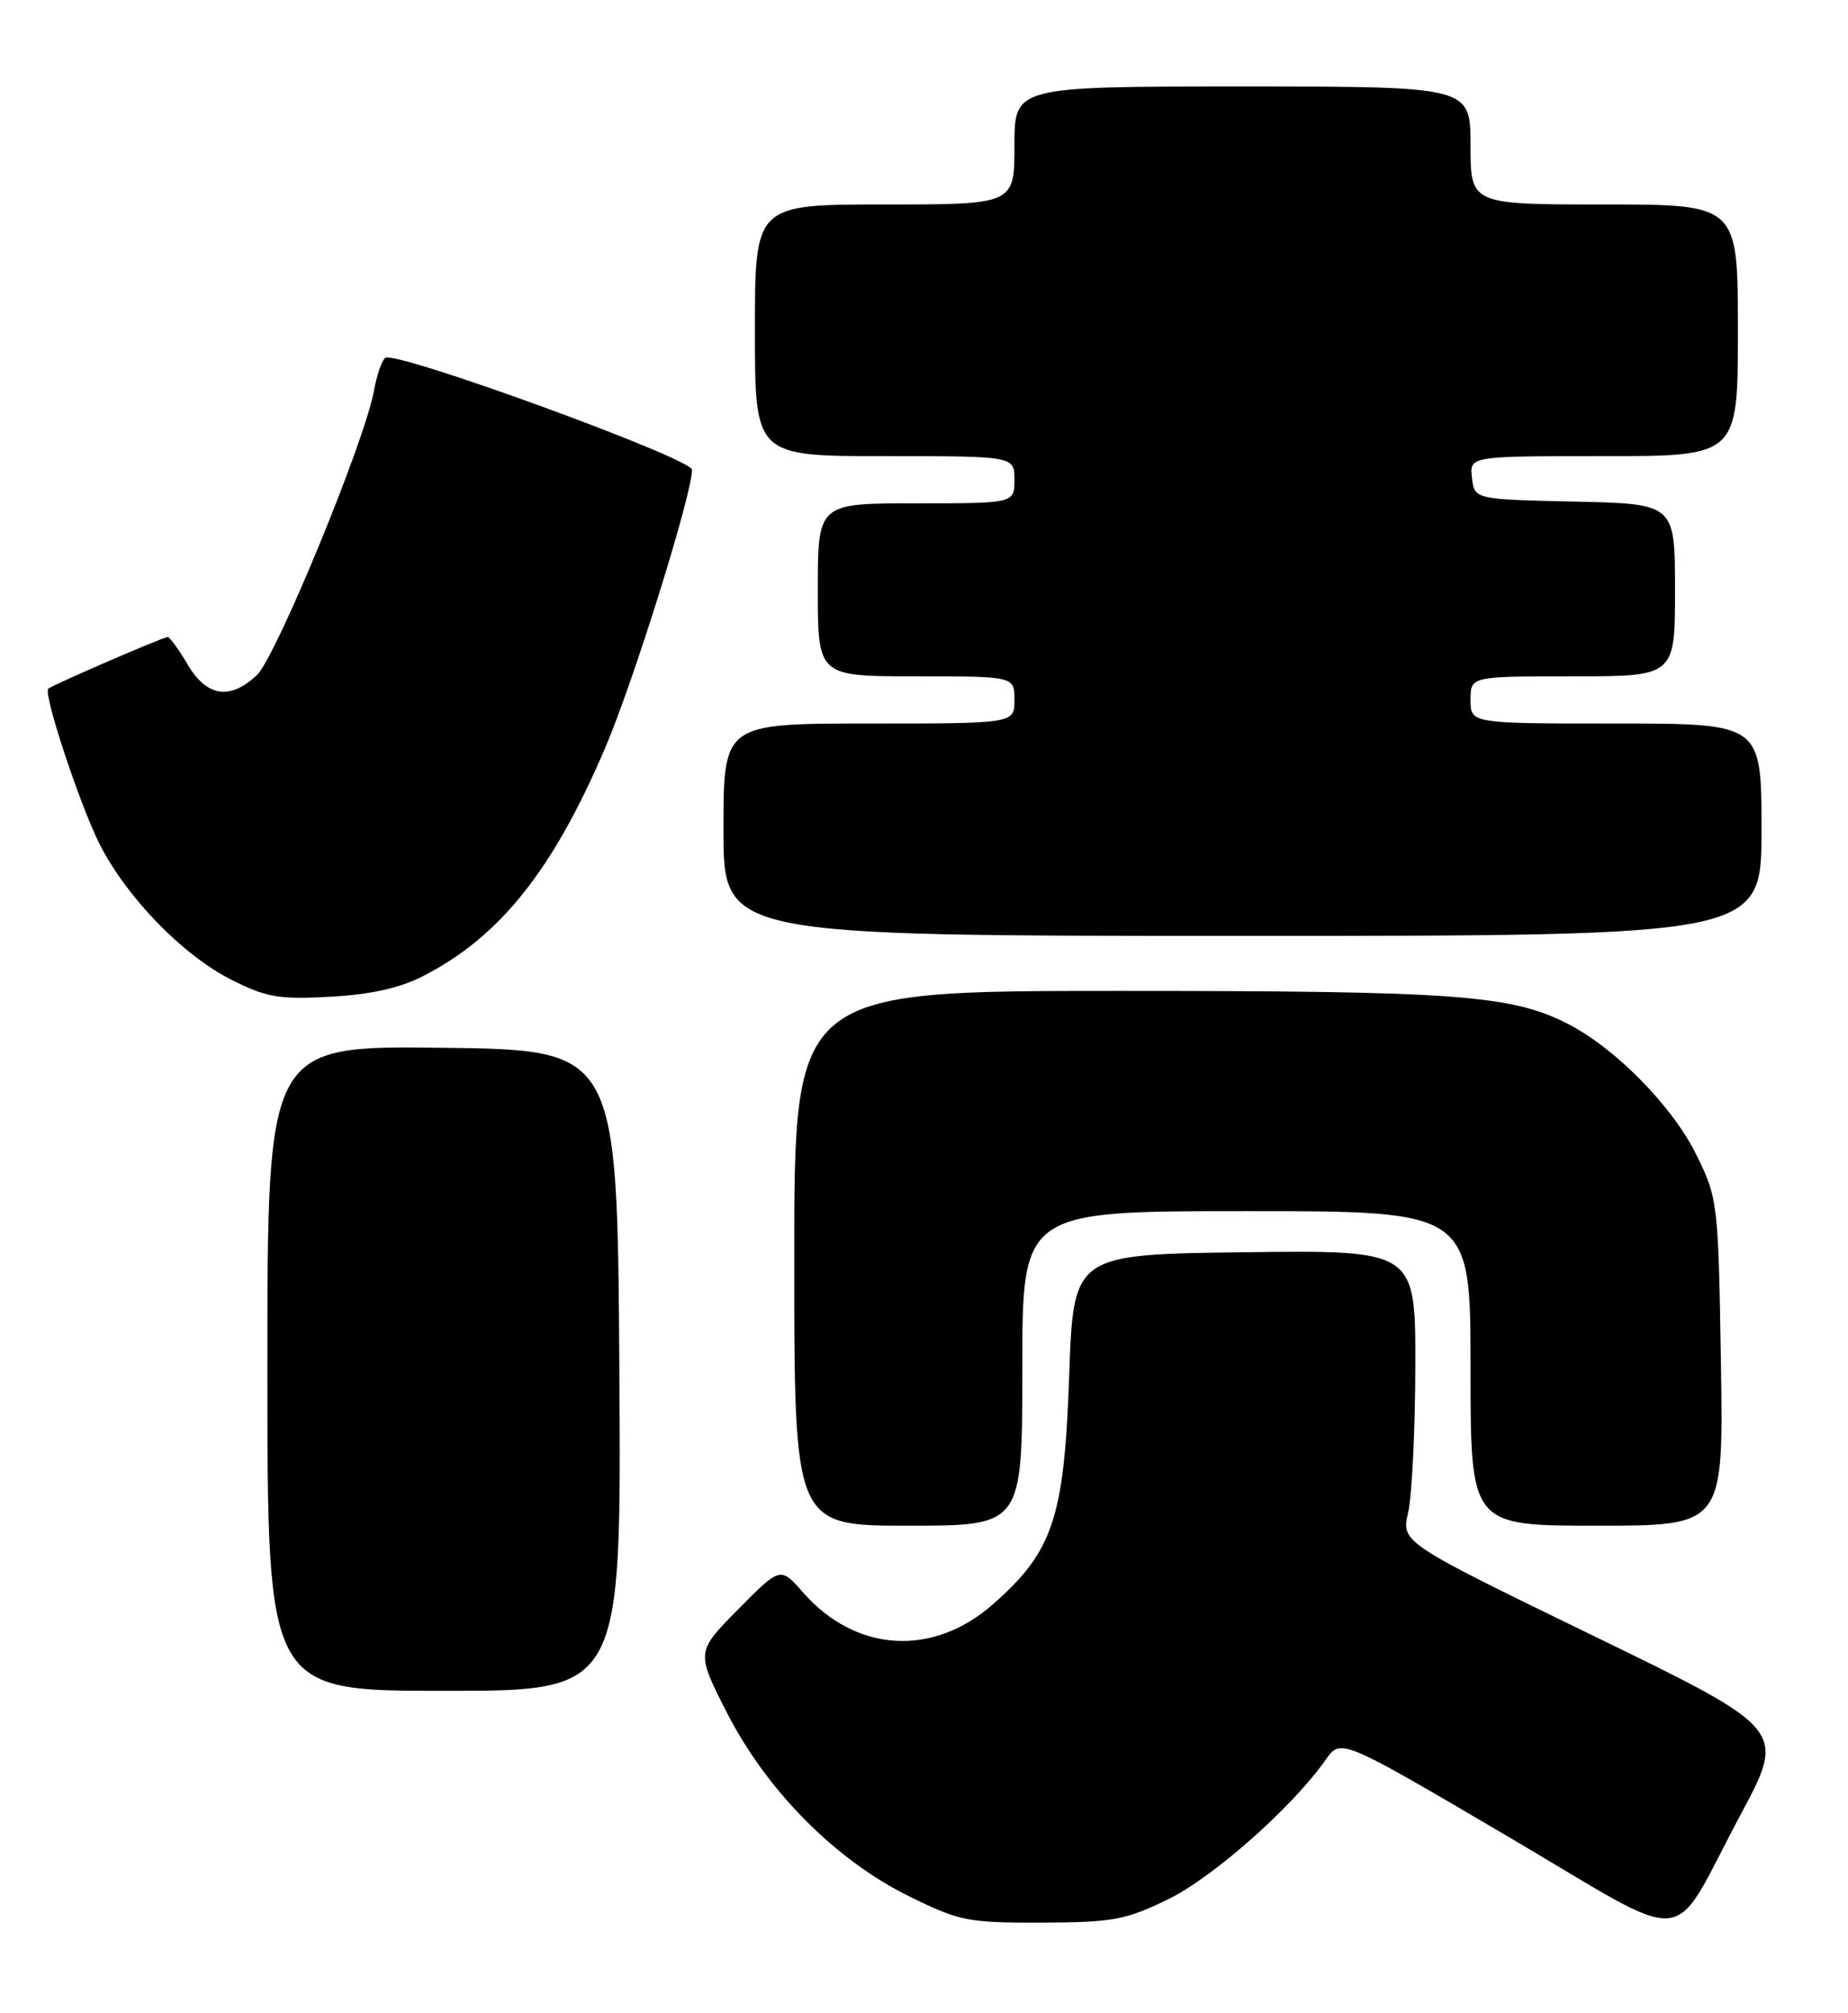 <?xml version="1.0" encoding="UTF-8" standalone="no"?>
<!DOCTYPE svg PUBLIC "-//W3C//DTD SVG 1.1//EN" "http://www.w3.org/Graphics/SVG/1.1/DTD/svg11.dtd" >
<svg xmlns="http://www.w3.org/2000/svg" xmlns:xlink="http://www.w3.org/1999/xlink" version="1.1" viewBox="0 0 235 256">
 <g >
 <path fill="currentColor"
d=" M 221.32 230.79 C 227.14 219.92 227.14 219.92 202.66 208.02 C 178.18 196.12 178.18 196.12 179.07 192.31 C 179.55 190.21 179.96 181.85 179.98 173.73 C 180.00 158.96 180.00 158.96 158.25 159.23 C 136.50 159.50 136.50 159.50 135.96 175.00 C 135.33 193.01 133.91 197.27 126.29 203.97 C 118.62 210.73 108.84 210.13 102.13 202.50 C 99.24 199.20 99.24 199.20 93.87 204.63 C 88.51 210.06 88.51 210.06 92.44 217.78 C 97.51 227.71 106.27 236.53 115.62 241.13 C 122.03 244.29 123.10 244.50 132.48 244.47 C 141.46 244.44 143.12 244.14 148.49 241.53 C 154.23 238.75 164.33 229.81 168.58 223.76 C 170.50 221.03 170.50 221.03 191.50 233.37 C 215.86 247.69 212.09 248.02 221.32 230.79 Z  M 78.76 174.25 C 78.50 133.50 78.50 133.50 56.25 133.23 C 34.00 132.96 34.00 132.96 34.00 173.98 C 34.00 215.00 34.00 215.00 56.51 215.00 C 79.02 215.00 79.02 215.00 78.76 174.25 Z  M 130.00 174.00 C 130.00 154.00 130.00 154.00 158.50 154.00 C 187.00 154.00 187.00 154.00 187.00 174.00 C 187.00 194.00 187.00 194.00 203.09 194.00 C 219.17 194.00 219.17 194.00 218.84 173.25 C 218.51 152.94 218.44 152.38 215.74 146.88 C 212.70 140.68 205.44 133.29 199.36 130.18 C 192.17 126.51 185.15 126.00 142.32 126.00 C 101.00 126.00 101.00 126.00 101.00 160.00 C 101.00 194.00 101.00 194.00 115.50 194.00 C 130.00 194.00 130.00 194.00 130.00 174.00 Z  M 53.85 124.09 C 63.59 119.09 70.31 110.65 76.96 95.09 C 80.58 86.62 88.00 62.86 88.00 59.73 C 88.00 58.30 50.46 44.60 49.00 45.50 C 48.58 45.76 47.92 47.67 47.54 49.74 C 46.37 56.19 35.08 83.57 32.67 85.84 C 29.24 89.06 26.29 88.61 23.87 84.50 C 22.73 82.58 21.58 81.00 21.32 81.00 C 20.75 81.00 6.67 87.09 6.14 87.57 C 5.46 88.17 10.17 102.40 12.68 107.36 C 16.10 114.10 23.19 121.41 29.35 124.54 C 33.87 126.83 35.42 127.10 42.00 126.74 C 47.17 126.46 50.85 125.64 53.85 124.09 Z  M 224.00 105.50 C 224.00 92.00 224.00 92.00 205.50 92.00 C 187.00 92.00 187.00 92.00 187.00 89.00 C 187.00 86.00 187.00 86.00 200.00 86.00 C 213.00 86.00 213.00 86.00 213.00 75.03 C 213.00 64.06 213.00 64.06 200.25 63.78 C 187.50 63.50 187.50 63.50 187.18 60.75 C 186.87 58.00 186.87 58.00 203.93 58.00 C 221.00 58.00 221.00 58.00 221.00 42.00 C 221.00 26.00 221.00 26.00 204.00 26.00 C 187.00 26.00 187.00 26.00 187.00 18.50 C 187.00 11.00 187.00 11.00 158.00 11.00 C 129.00 11.00 129.00 11.00 129.00 18.50 C 129.00 26.00 129.00 26.00 112.50 26.00 C 96.00 26.00 96.00 26.00 96.00 42.00 C 96.00 58.00 96.00 58.00 112.50 58.00 C 129.00 58.00 129.00 58.00 129.00 61.00 C 129.00 64.00 129.00 64.00 116.50 64.00 C 104.00 64.00 104.00 64.00 104.00 75.00 C 104.00 86.00 104.00 86.00 116.50 86.00 C 129.00 86.00 129.00 86.00 129.00 89.00 C 129.00 92.00 129.00 92.00 110.50 92.00 C 92.00 92.00 92.00 92.00 92.00 105.50 C 92.00 119.00 92.00 119.00 158.00 119.00 C 224.00 119.00 224.00 119.00 224.00 105.50 Z "/>
</g>
</svg>